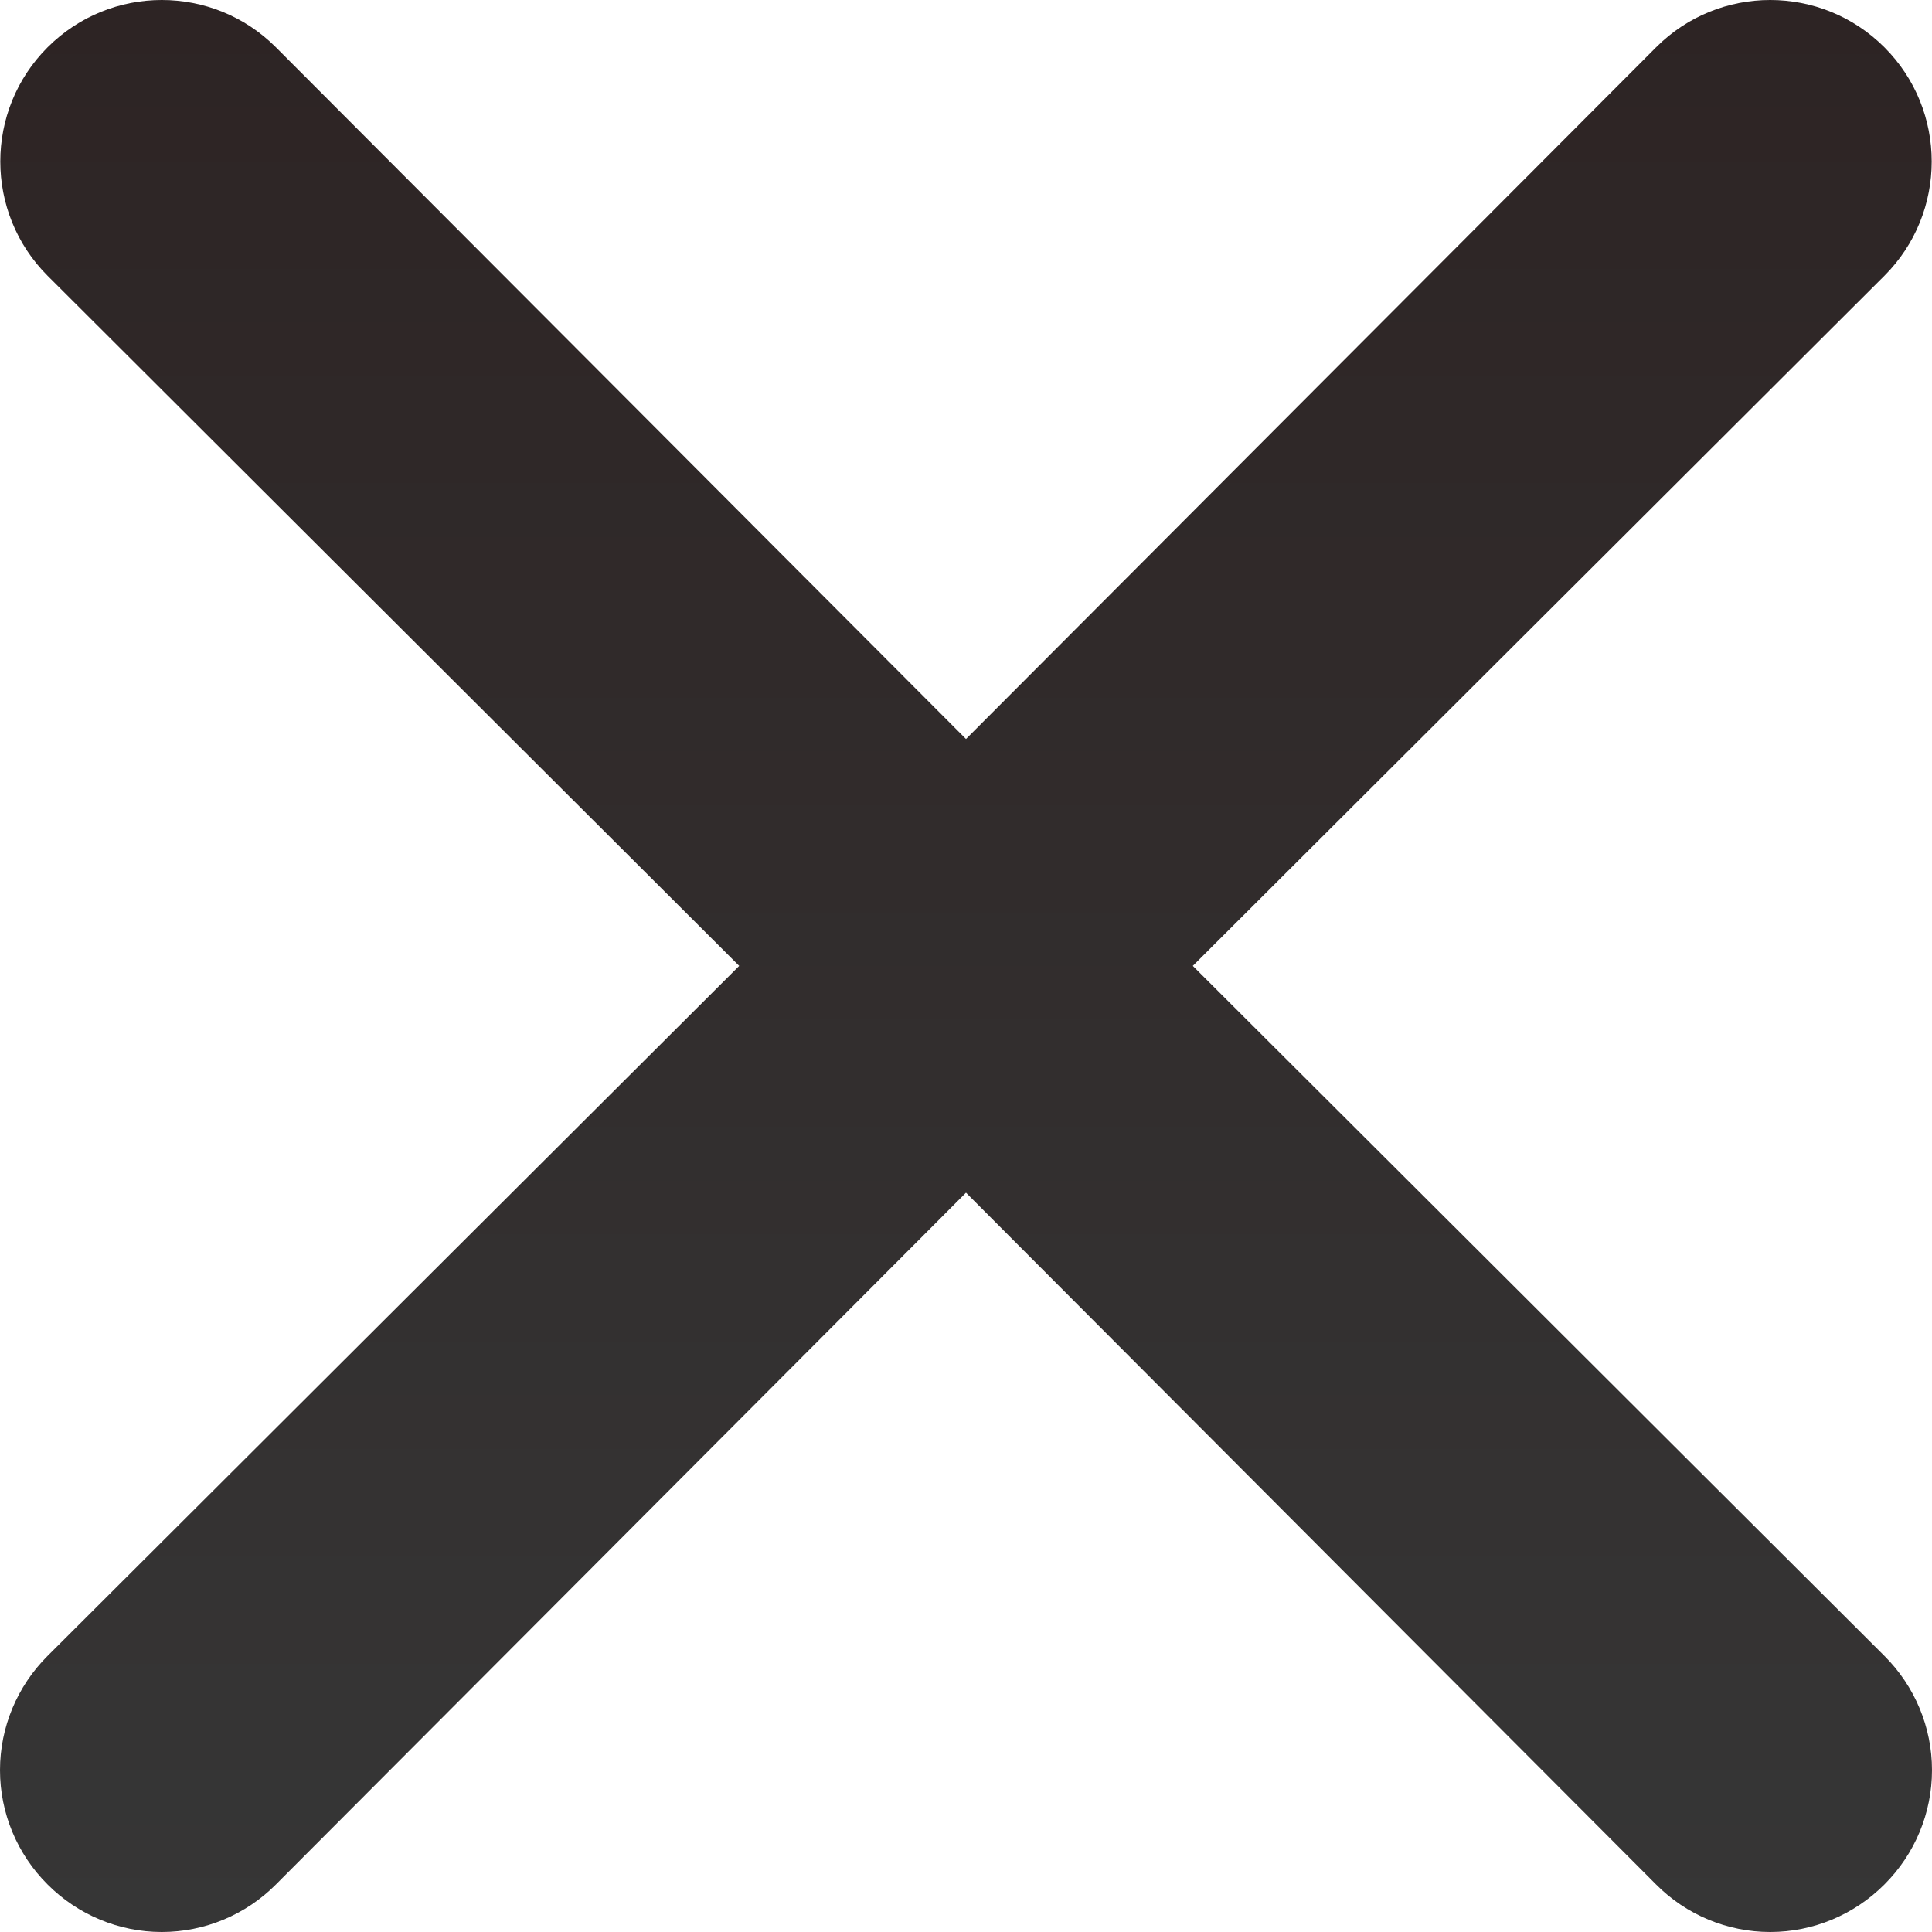 <svg width="18" height="18" viewBox="0 0 18 18" fill="none" xmlns="http://www.w3.org/2000/svg">
<path fill-rule="evenodd" clip-rule="evenodd" d="M11.113 8.999L17.557 2.569C18.144 1.981 18.144 1.028 17.557 0.441C16.969 -0.147 16.016 -0.147 15.429 0.441L9 6.885L2.571 0.441C1.984 -0.147 1.031 -0.147 0.443 0.441C-0.144 1.028 -0.144 1.981 0.443 2.569L6.887 8.999L0.443 15.428C0.16 15.71 0 16.093 0 16.492C0 16.892 0.16 17.275 0.443 17.557C0.725 17.84 1.108 18 1.507 18C1.907 18 2.29 17.84 2.571 17.557L9 11.112L15.429 17.557C15.71 17.84 16.093 18 16.493 18C16.892 18 17.275 17.84 17.557 17.557C17.84 17.275 18 16.892 18 16.492C18 16.093 17.84 15.71 17.557 15.428L11.113 8.999Z" fill="url(#paint0_linear_0:432)"/>
<defs>
<linearGradient id="paint0_linear_0:432" x1="0" y1="0" x2="0" y2="18" gradientUnits="userSpaceOnUse">
<stop stop-color="#2D2424"/>
<stop offset="1" stop-color="#363636"/>
</linearGradient>
</defs>
</svg>
